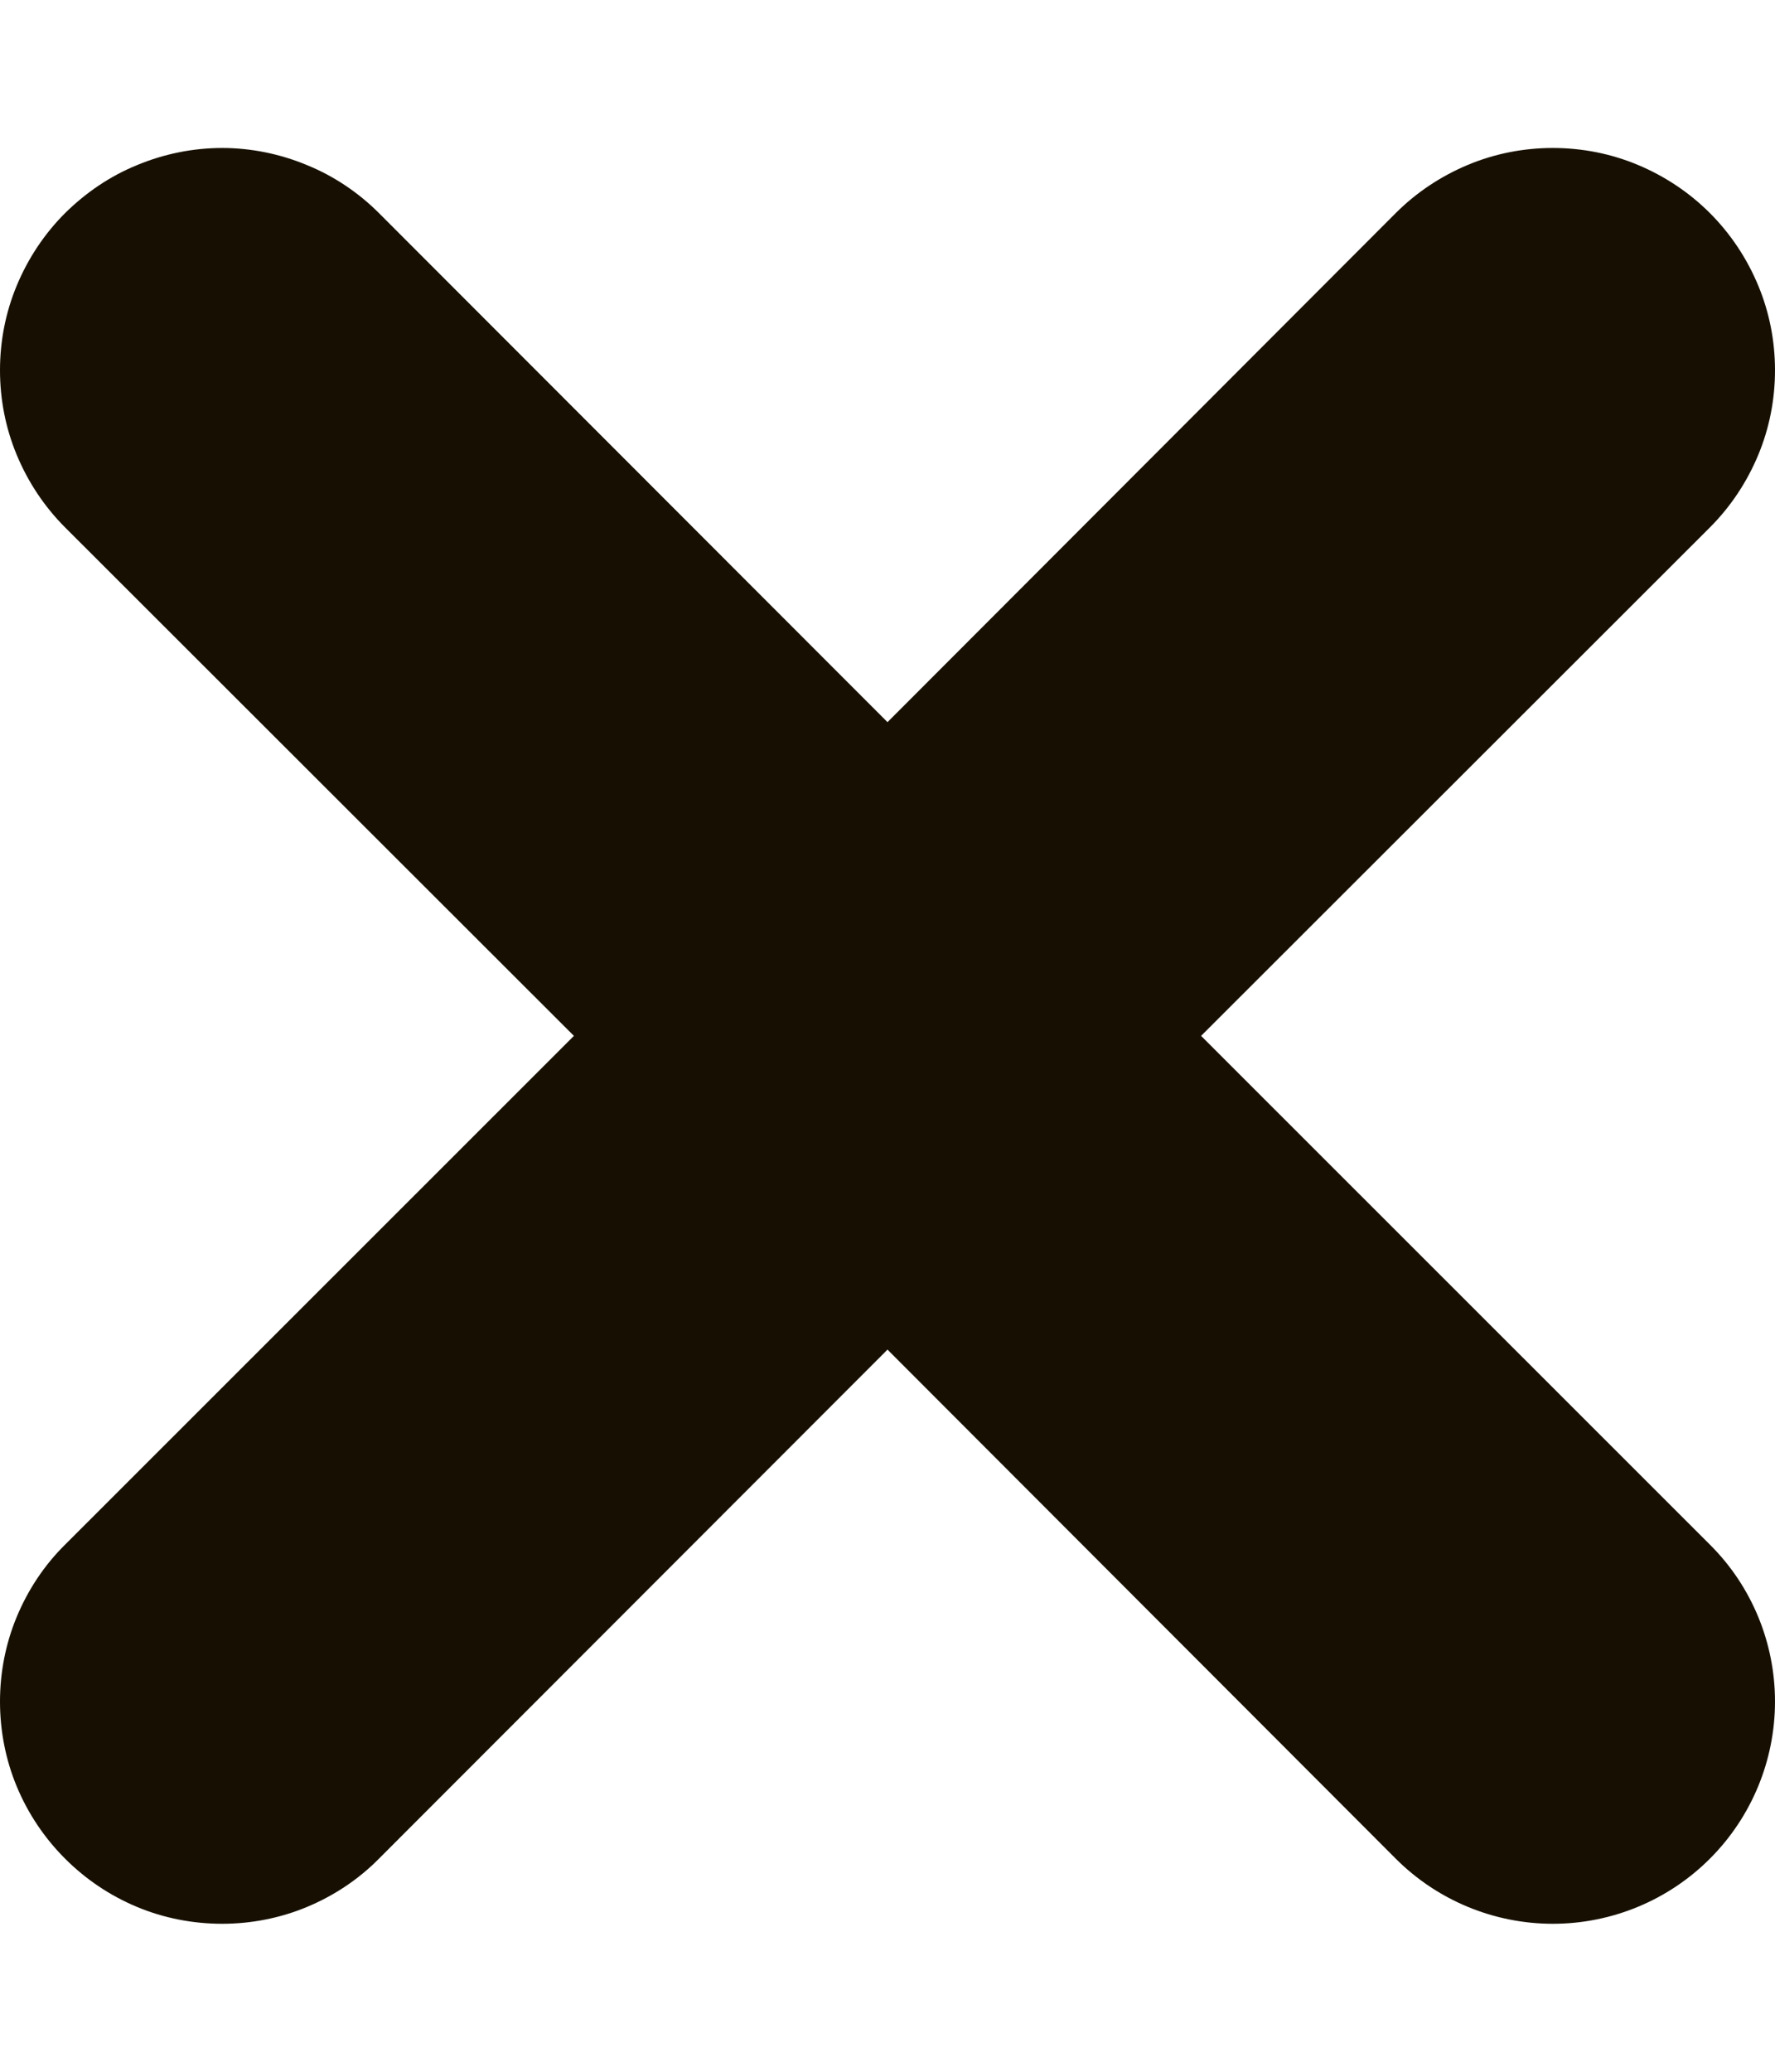<svg width="6" height="7" viewBox="0 0 6 7" fill="none" xmlns="http://www.w3.org/2000/svg">
<path d="M5.78 0.72C5.85 0.79 5.905 0.873 5.943 0.964C5.981 1.055 6 1.152 6 1.251C6 1.35 5.981 1.447 5.943 1.538C5.905 1.629 5.85 1.712 5.78 1.782L4.06 3.5L5.78 5.219C5.921 5.359 6 5.55 6 5.749C6 5.948 5.921 6.139 5.78 6.28C5.639 6.421 5.448 6.5 5.249 6.5C5.05 6.5 4.859 6.421 4.718 6.28L3 4.56L1.281 6.28C1.212 6.35 1.129 6.405 1.038 6.443C0.947 6.481 0.849 6.5 0.751 6.5C0.652 6.5 0.554 6.481 0.463 6.443C0.372 6.405 0.29 6.35 0.22 6.28C0.15 6.21 0.095 6.128 0.057 6.037C0.019 5.946 -7.34465e-10 5.848 0 5.749C7.34465e-10 5.651 0.019 5.553 0.057 5.462C0.095 5.371 0.15 5.288 0.22 5.219L1.94 3.5L0.22 1.782C0.15 1.712 0.095 1.629 0.057 1.538C0.019 1.447 1.94321e-09 1.35 0 1.251C-1.94321e-09 1.152 0.019 1.055 0.057 0.964C0.095 0.873 0.15 0.79 0.22 0.72C0.29 0.651 0.372 0.595 0.463 0.558C0.554 0.52 0.652 0.5 0.751 0.5C0.849 0.5 0.947 0.52 1.038 0.558C1.129 0.595 1.212 0.651 1.281 0.72L3 2.44L4.718 0.72C4.788 0.65 4.871 0.595 4.962 0.557C5.053 0.519 5.15 0.5 5.249 0.5C5.348 0.5 5.445 0.519 5.536 0.557C5.627 0.595 5.71 0.65 5.78 0.72Z" fill="#171002"/>
</svg>
